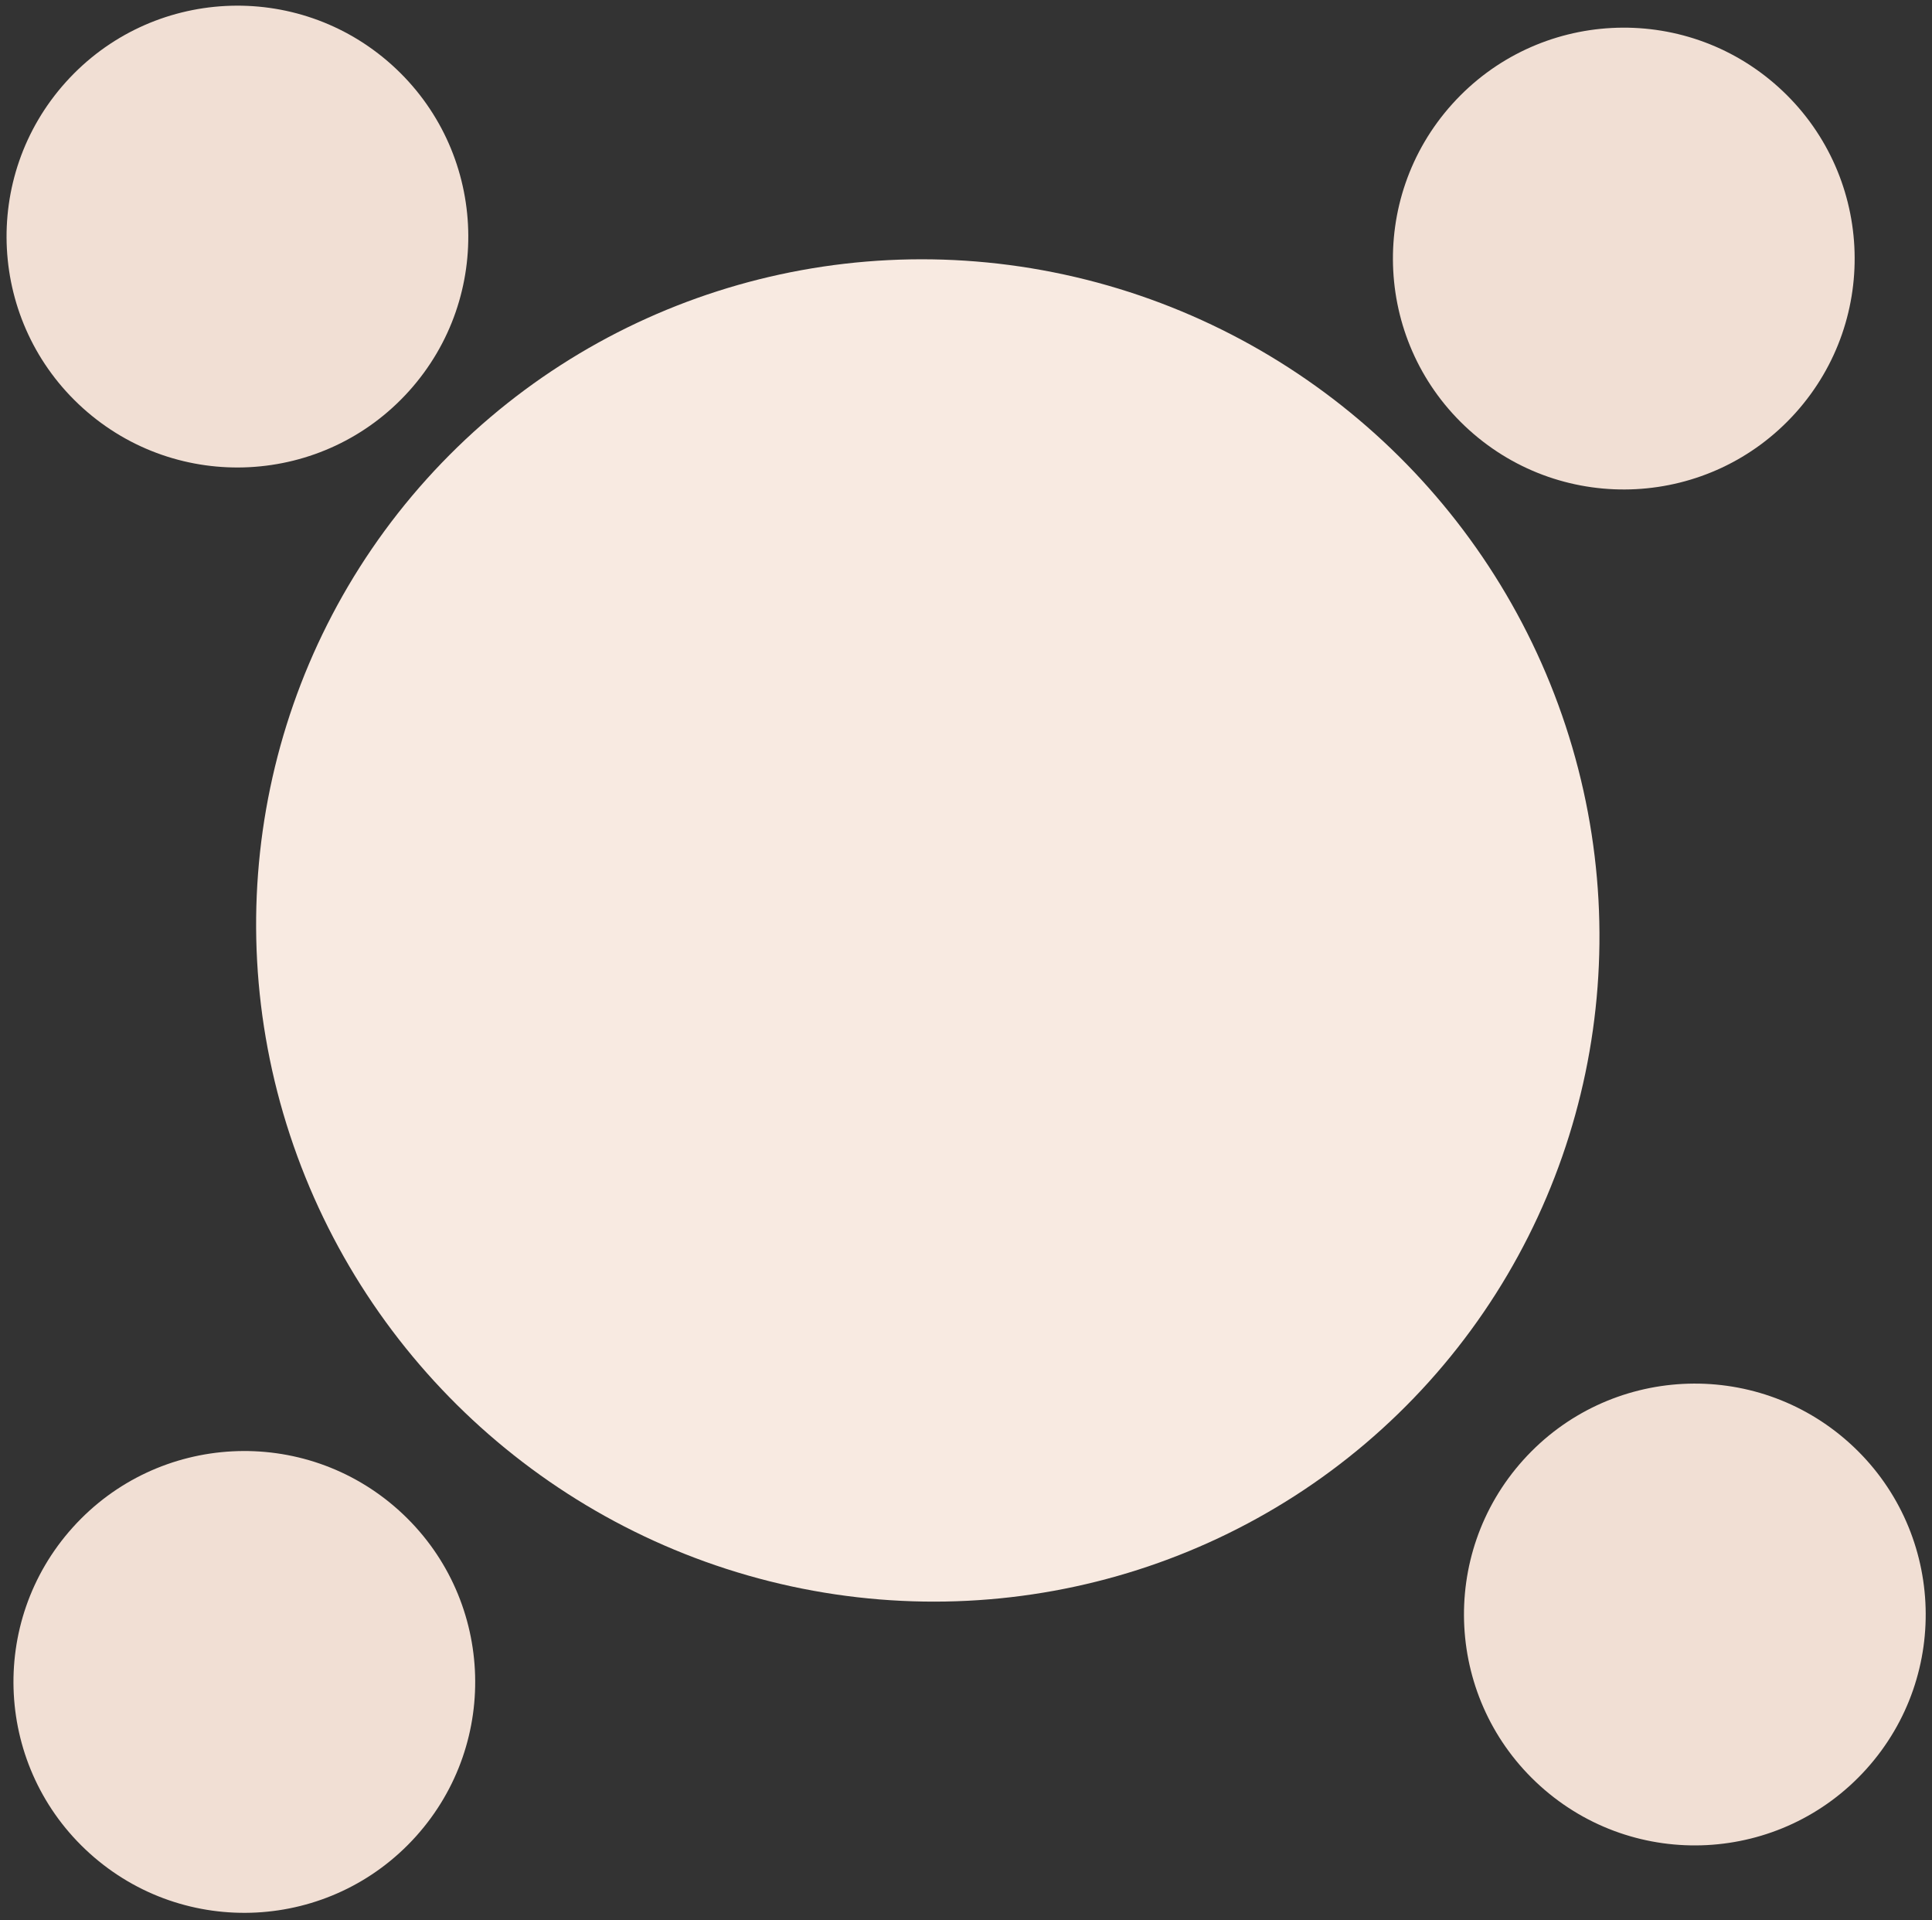 <?xml version="1.0" encoding="UTF-8"?>
<svg width="159px" height="158px" viewBox="0 0 159 158" version="1.1" xmlns="http://www.w3.org/2000/svg" xmlns:xlink="http://www.w3.org/1999/xlink">
    <rect x="0" y="0" width="159" height="158" fill="#333333" stroke="none"/>
    <!-- Generator: Sketch 61.2 (89653) - https://sketch.com -->
    <title>Group 2</title>
    <desc>Created with Sketch.</desc>
    <g id="Page-1" stroke="none" stroke-width="1" fill="none" fill-rule="evenodd">
        <g id="Desktop-HD-Copy" transform="translate(-154, -439)">
            <g id="Group-2" transform="translate(230.5, 518.5) rotate(42) translate(-230.5, -518.5) translate(129, 418)">
                <ellipse id="Oval" fill="#F8EAE1" cx="99.426" cy="98.412" rx="55.5" ry="55"></ellipse>
                <circle id="Oval" fill="#F1DFD4" cx="19" cy="94" r="19"></circle>
                <circle id="Oval" fill="#F1DFD4" cx="99" cy="182" r="19"></circle>
                <circle id="Oval" fill="#F1DFD4" cx="184" cy="98" r="19"></circle>
                <circle id="Oval" fill="#F1DFD4" cx="105" cy="19" r="19"></circle>
            </g>
        </g>
    </g>
</svg>